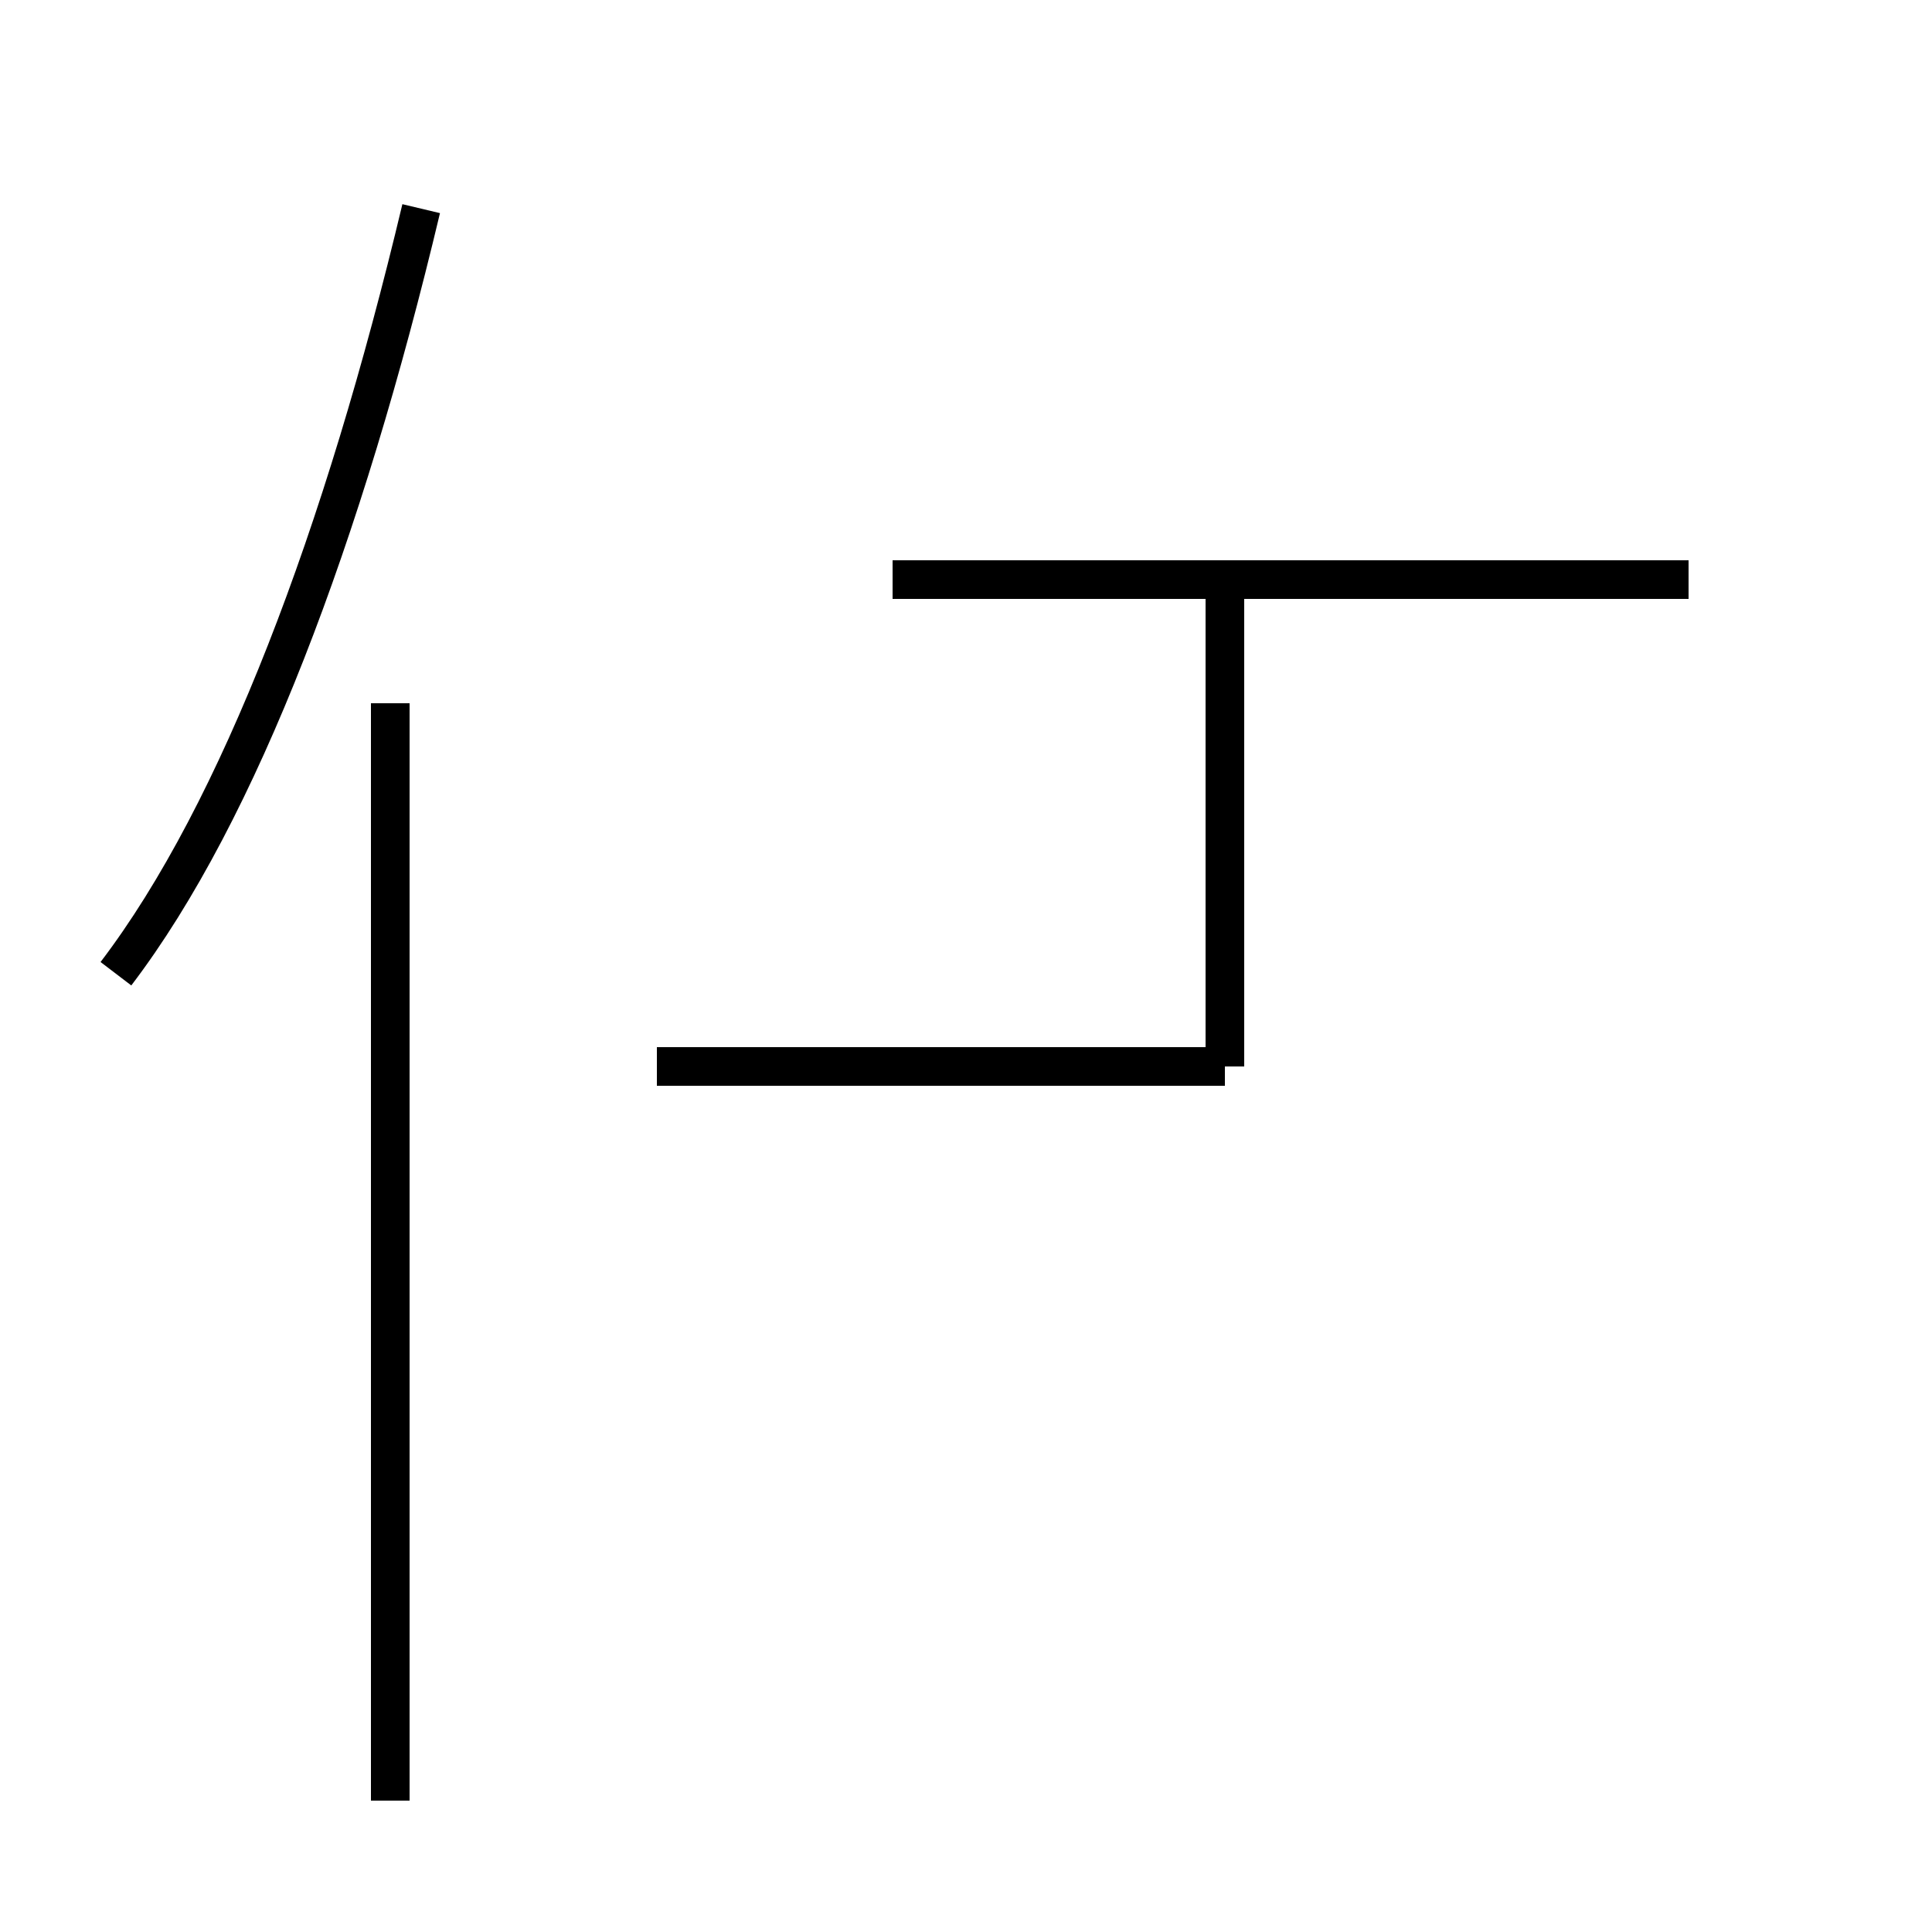 <?xml version='1.0' encoding='utf8'?>
<svg viewBox="0.0 -44.0 50.0 50.0" version="1.1" xmlns="http://www.w3.org/2000/svg">
<rect x="0.0" y="-44.0" width="50.0" height="50.0" fill="#808080" stroke="none"/>
<rect x="-1000" y="-1000" width="2000" height="2000" stroke="white" fill="white"/>
<g style="fill:none; stroke:#000000;  stroke-width:1">
<path d="M 17.0 16.4 L 31.7 16.4 M 43.7 29.0 L 23.1 29.0 M 10.1 -2.6 L 10.1 25.8 M 3.0 18.8 C 6.2 23.0 8.9 30.2 10.9 38.6 M 31.7 29.0 L 31.7 16.4 " transform="scale(1, -1)" />
</g>
</svg>